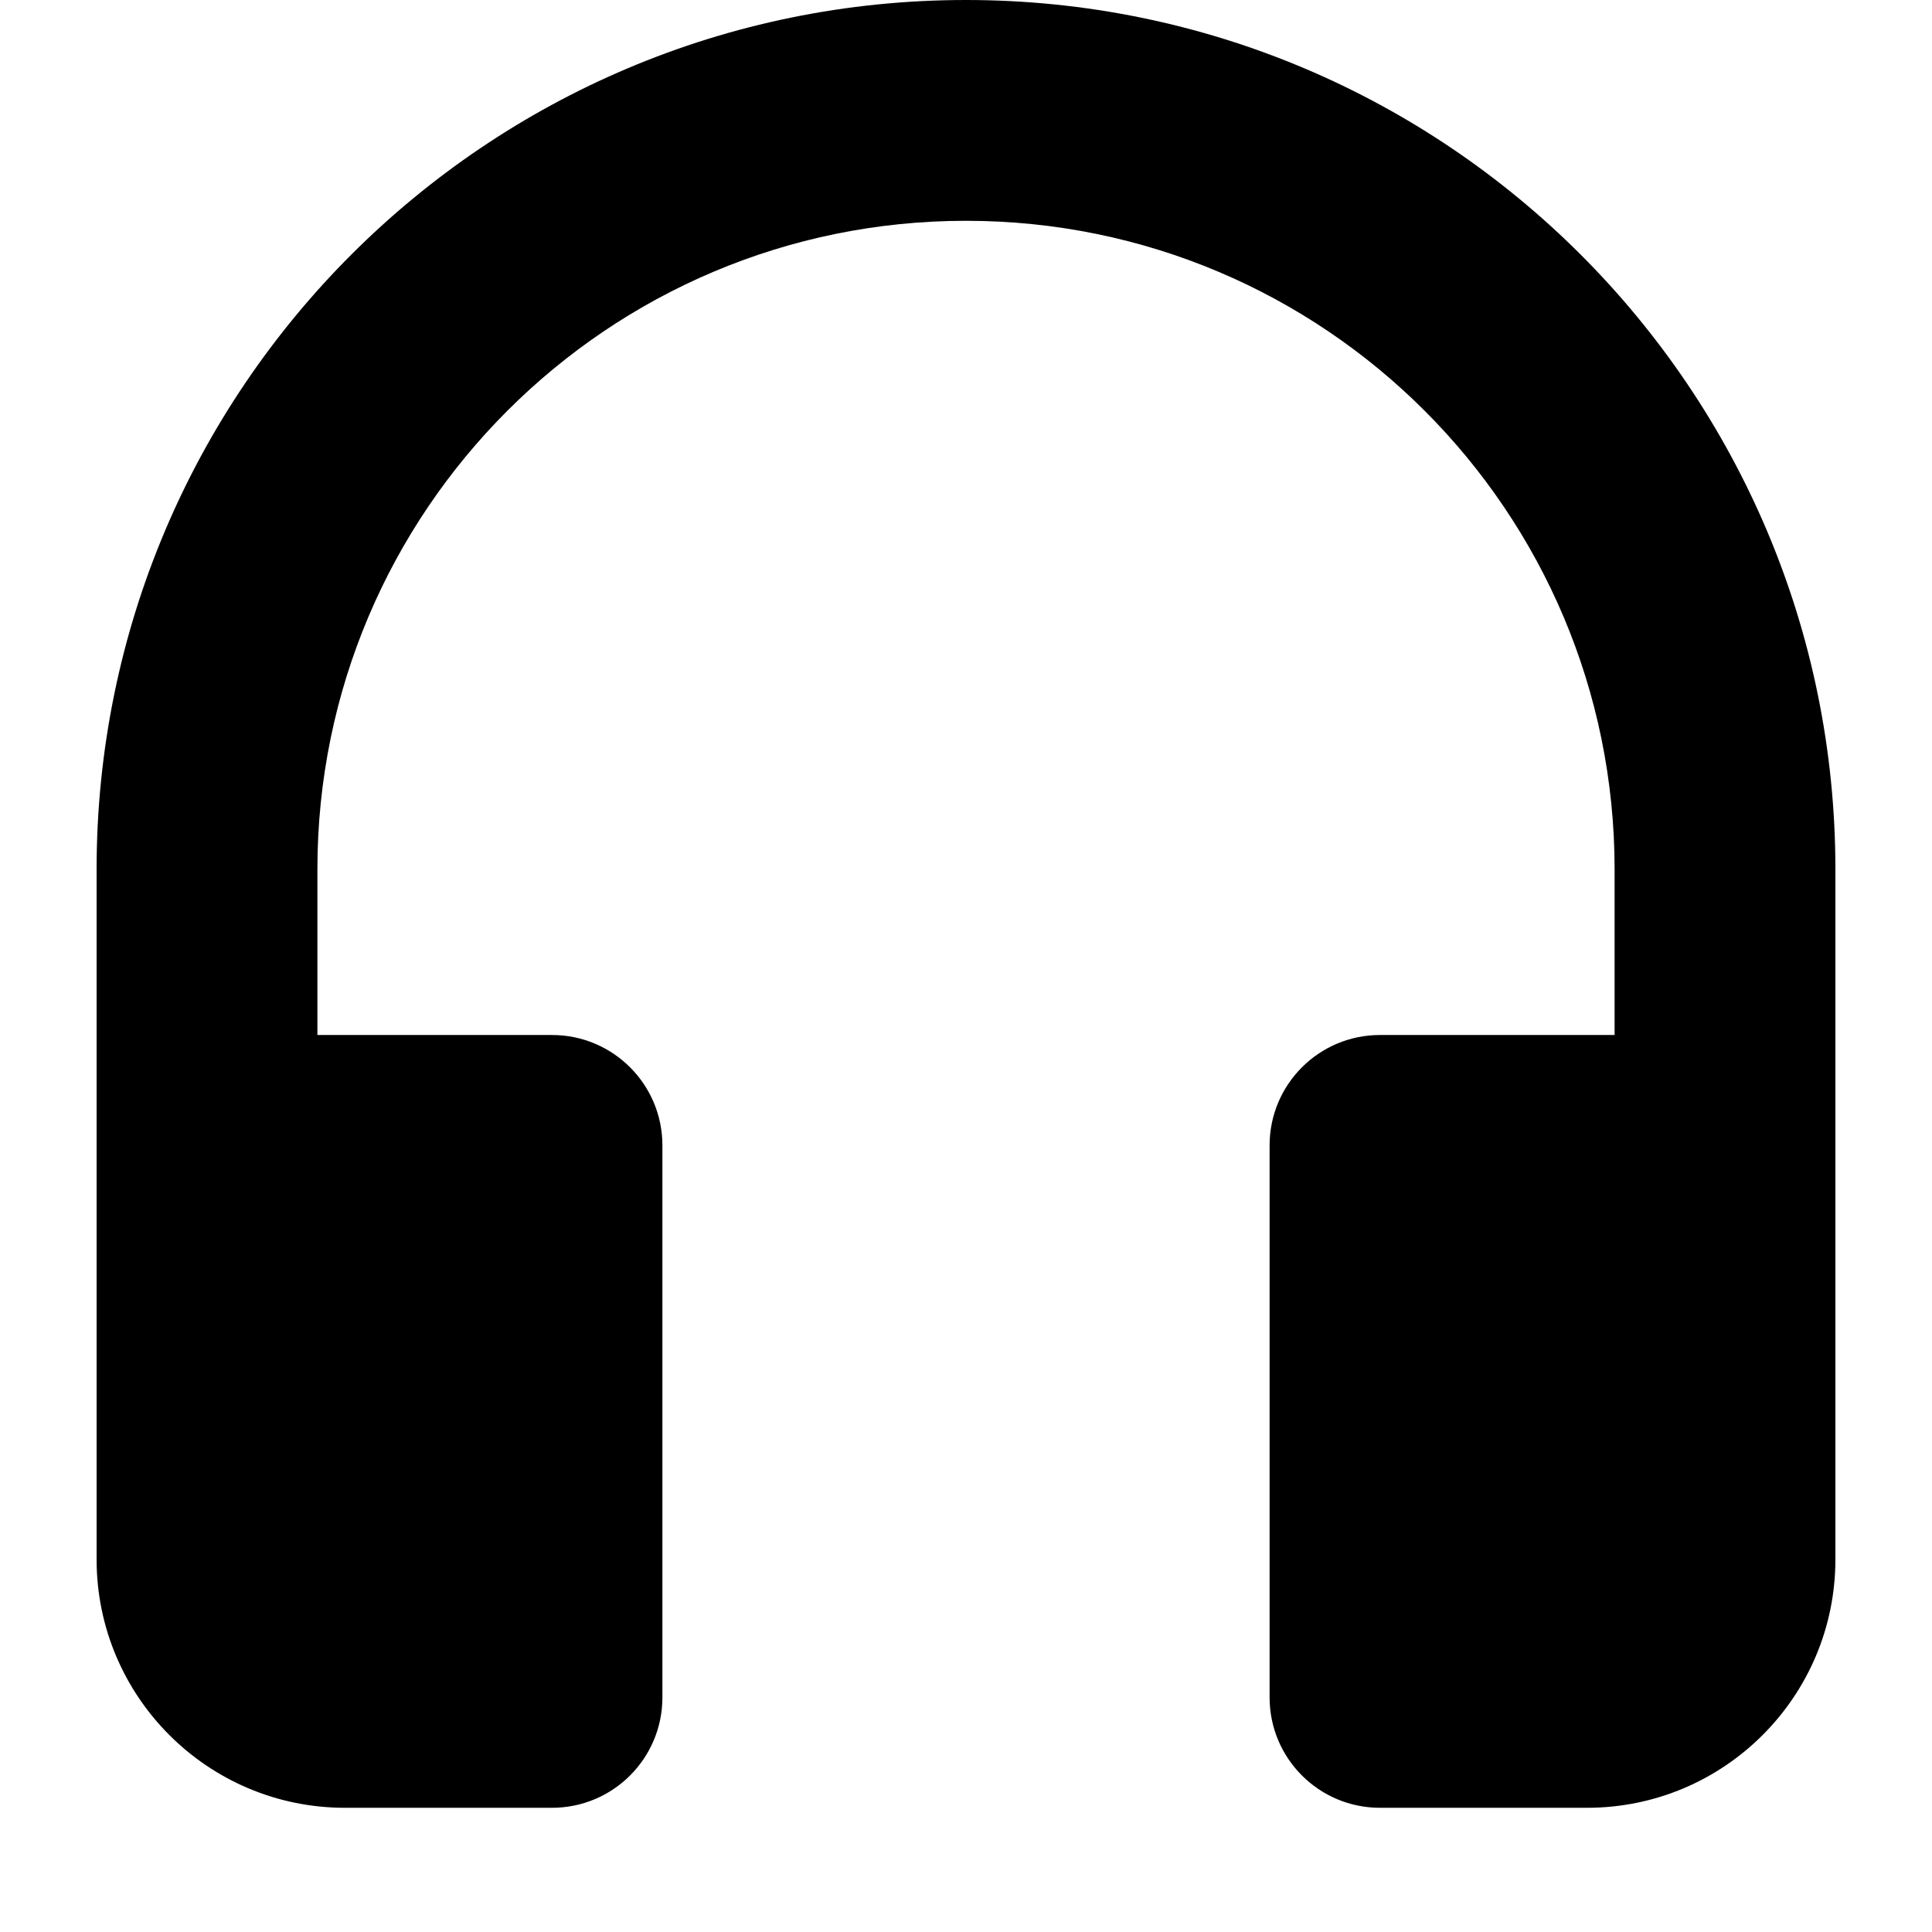 <svg width="14" height="14" viewBox="0 0 14 14" fill="none" xmlns="http://www.w3.org/2000/svg">
<path d="M0.7 6.3C0.7 2.821 3.521 0 7 0C10.479 0 13.3 2.821 13.3 6.3V8.297L13.3 8.3V11.3C13.3 12.294 12.494 13.1 11.5 13.1H10C9.558 13.1 9.2 12.742 9.2 12.3V8.3C9.2 7.858 9.558 7.5 10 7.5H11.7V6.3C11.7 3.704 9.596 1.6 7 1.6C4.404 1.6 2.3 3.704 2.3 6.3V7.5H4C4.442 7.5 4.8 7.858 4.8 8.3V12.3C4.8 12.742 4.442 13.1 4 13.1H2.5C1.506 13.1 0.7 12.294 0.7 11.3V6.3Z" fill="black"/>
</svg>
